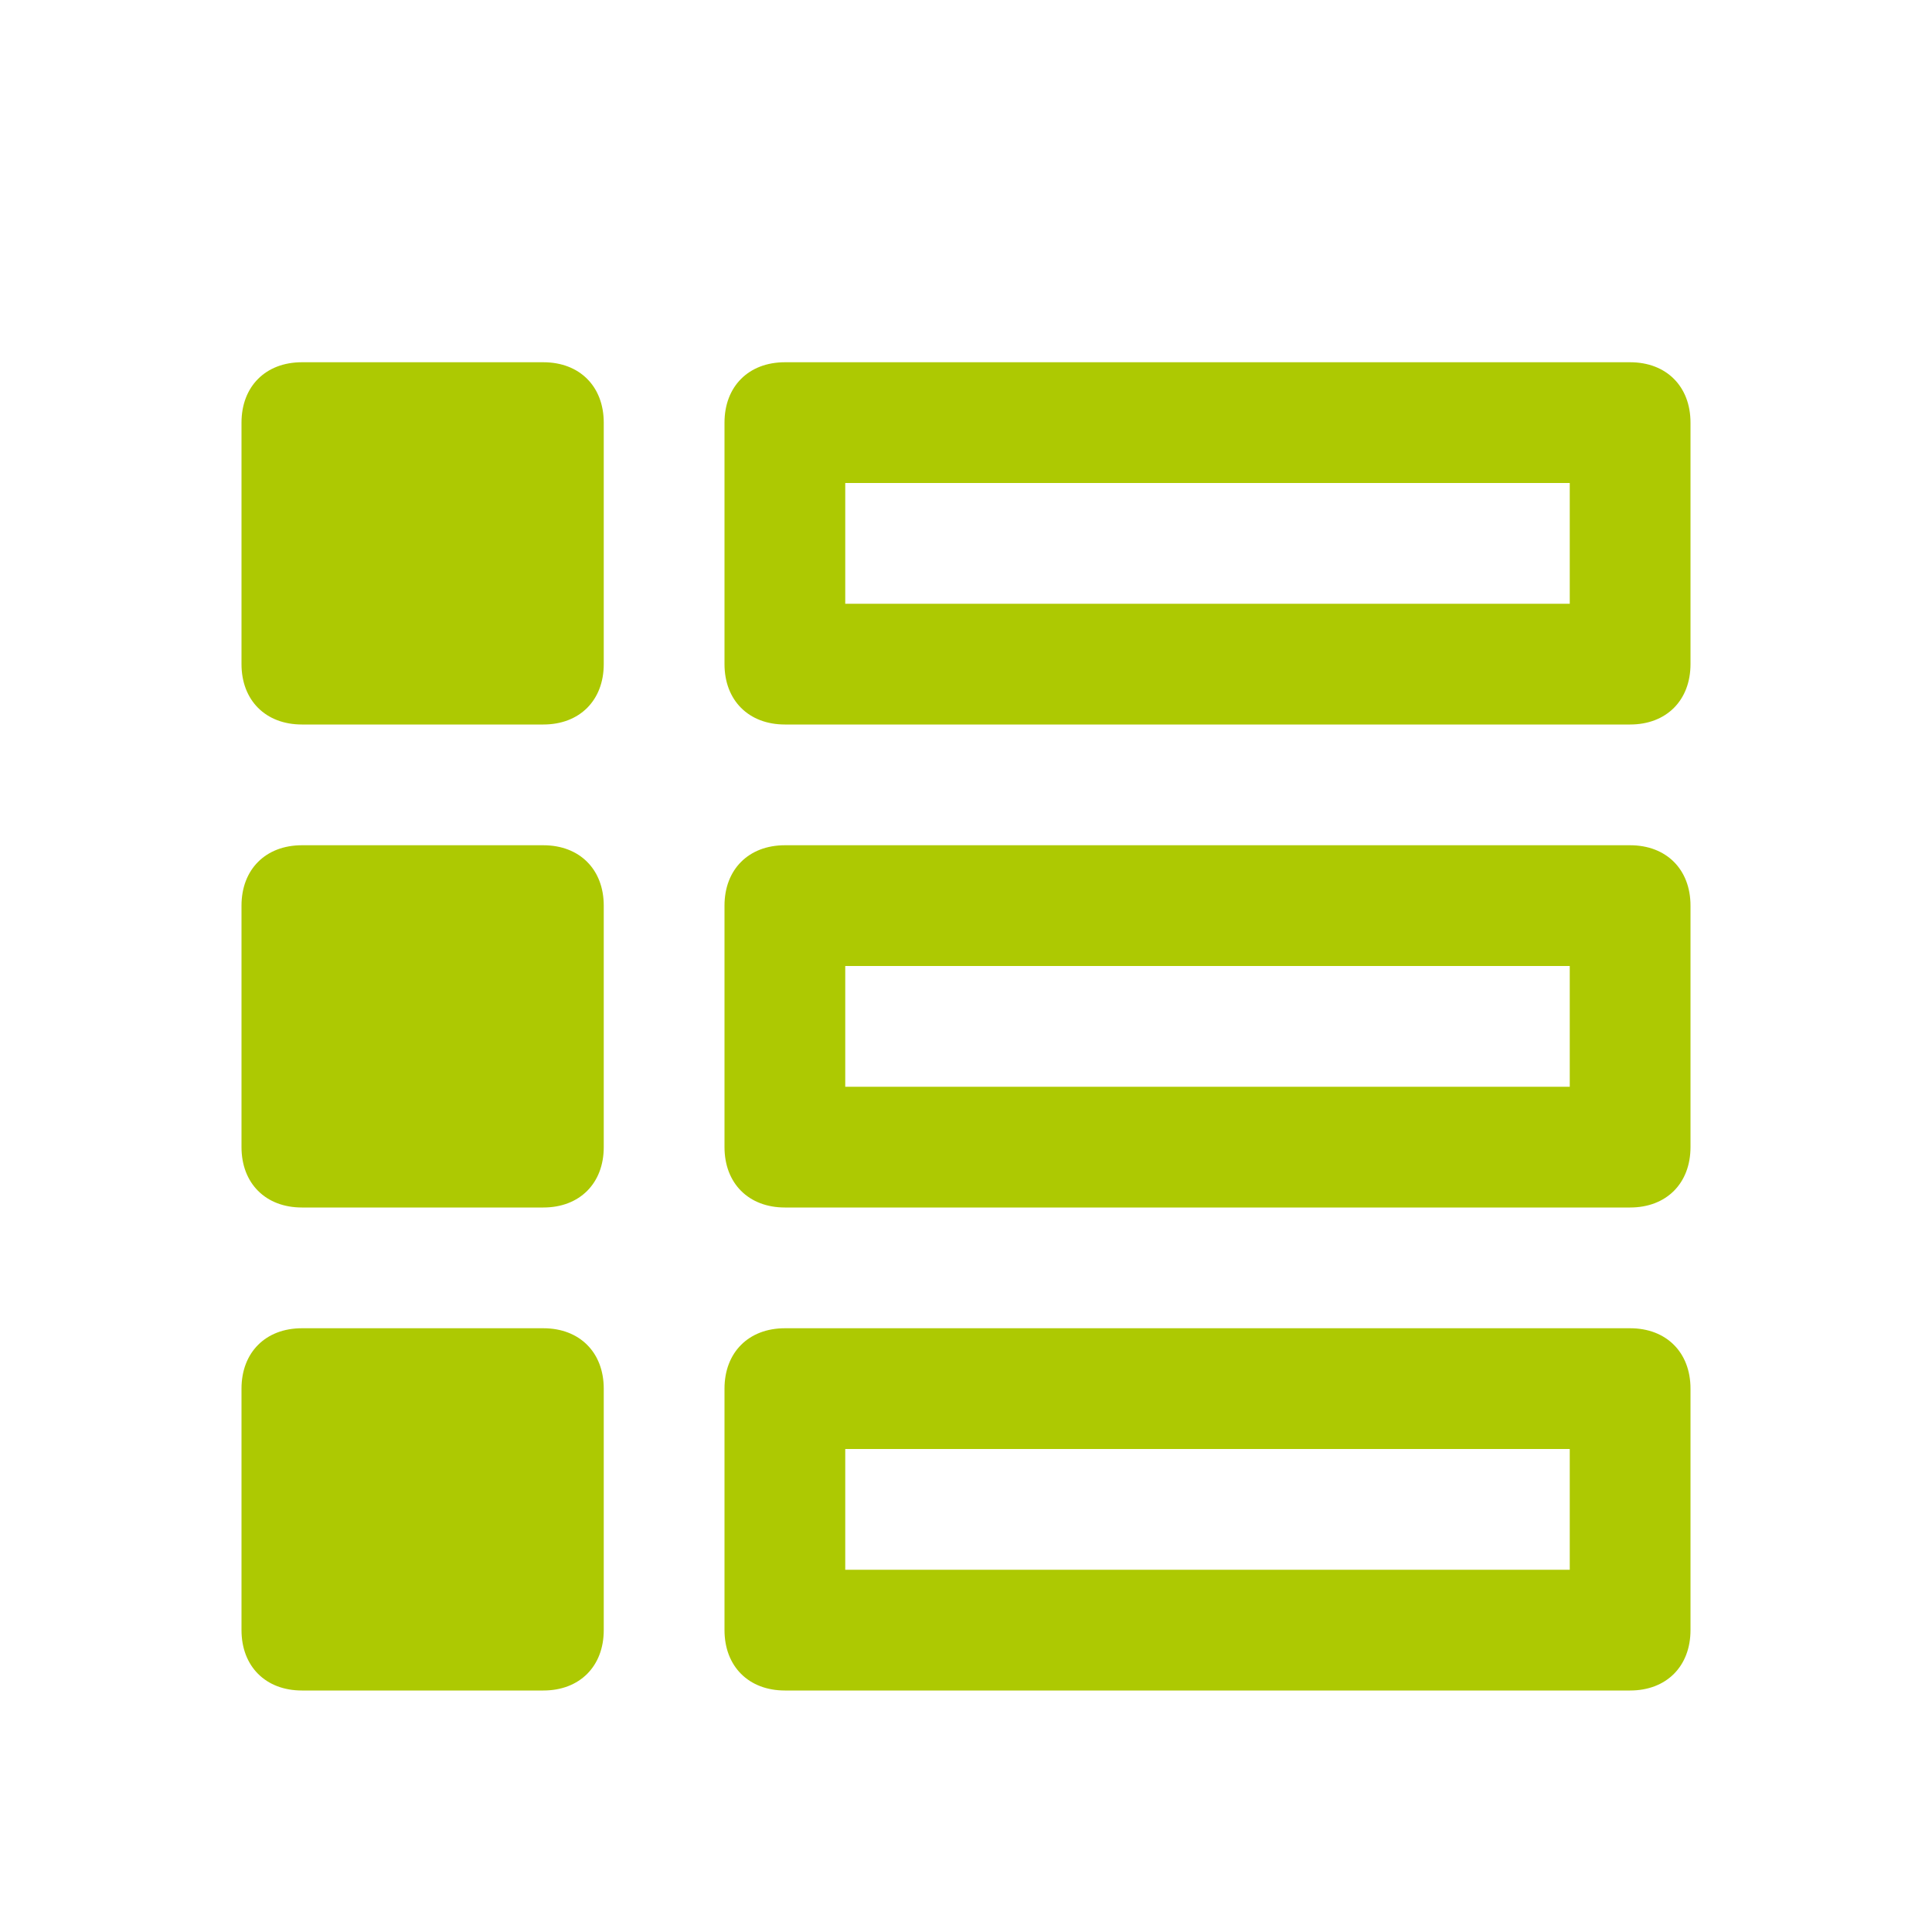 <svg xmlns="http://www.w3.org/2000/svg" viewBox="0 0 16 16" width="16" height="16">
<cis-name>list-close</cis-name>
<cis-semantic>success</cis-semantic>
<path fill="#ADC902" d="M4.5,3h-2C2.2,3,2,3.2,2,3.5v2C2,5.8,2.2,6,2.5,6h2C4.8,6,5,5.8,5,5.5v-2C5,3.2,4.8,3,4.5,3z"/>
<path fill="#ADC902" d="M4.5,7h-2C2.2,7,2,7.2,2,7.5v2C2,9.8,2.2,10,2.5,10h2C4.8,10,5,9.8,5,9.5v-2C5,7.2,4.8,7,4.5,7z"/>
<path fill="#ADC902" d="M4.5,11h-2C2.2,11,2,11.2,2,11.5v2C2,13.8,2.2,14,2.5,14h2C4.8,14,5,13.8,5,13.5v-2C5,11.2,4.8,11,4.5,11z"
	/>
<path fill="#ADC902" d="M13.5,11h-7C6.2,11,6,11.2,6,11.5v2C6,13.8,6.2,14,6.5,14h7c0.3,0,0.5-0.2,0.5-0.5v-2
	C14,11.2,13.8,11,13.5,11z M13,13H7v-1h6V13z"/>
<path fill="#ADC902" d="M13.5,7h-7C6.2,7,6,7.2,6,7.5v2C6,9.8,6.2,10,6.5,10h7c0.3,0,0.5-0.2,0.5-0.5v-2C14,7.2,13.8,7,13.5,7z
	 M13,9H7V8h6V9z"/>
<path fill="#ADC902" d="M13.5,3h-7C6.2,3,6,3.2,6,3.5v2C6,5.8,6.2,6,6.5,6h7C13.8,6,14,5.8,14,5.5v-2C14,3.2,13.8,3,13.5,3z M13,5H7
	V4h6V5z"/>
</svg>
